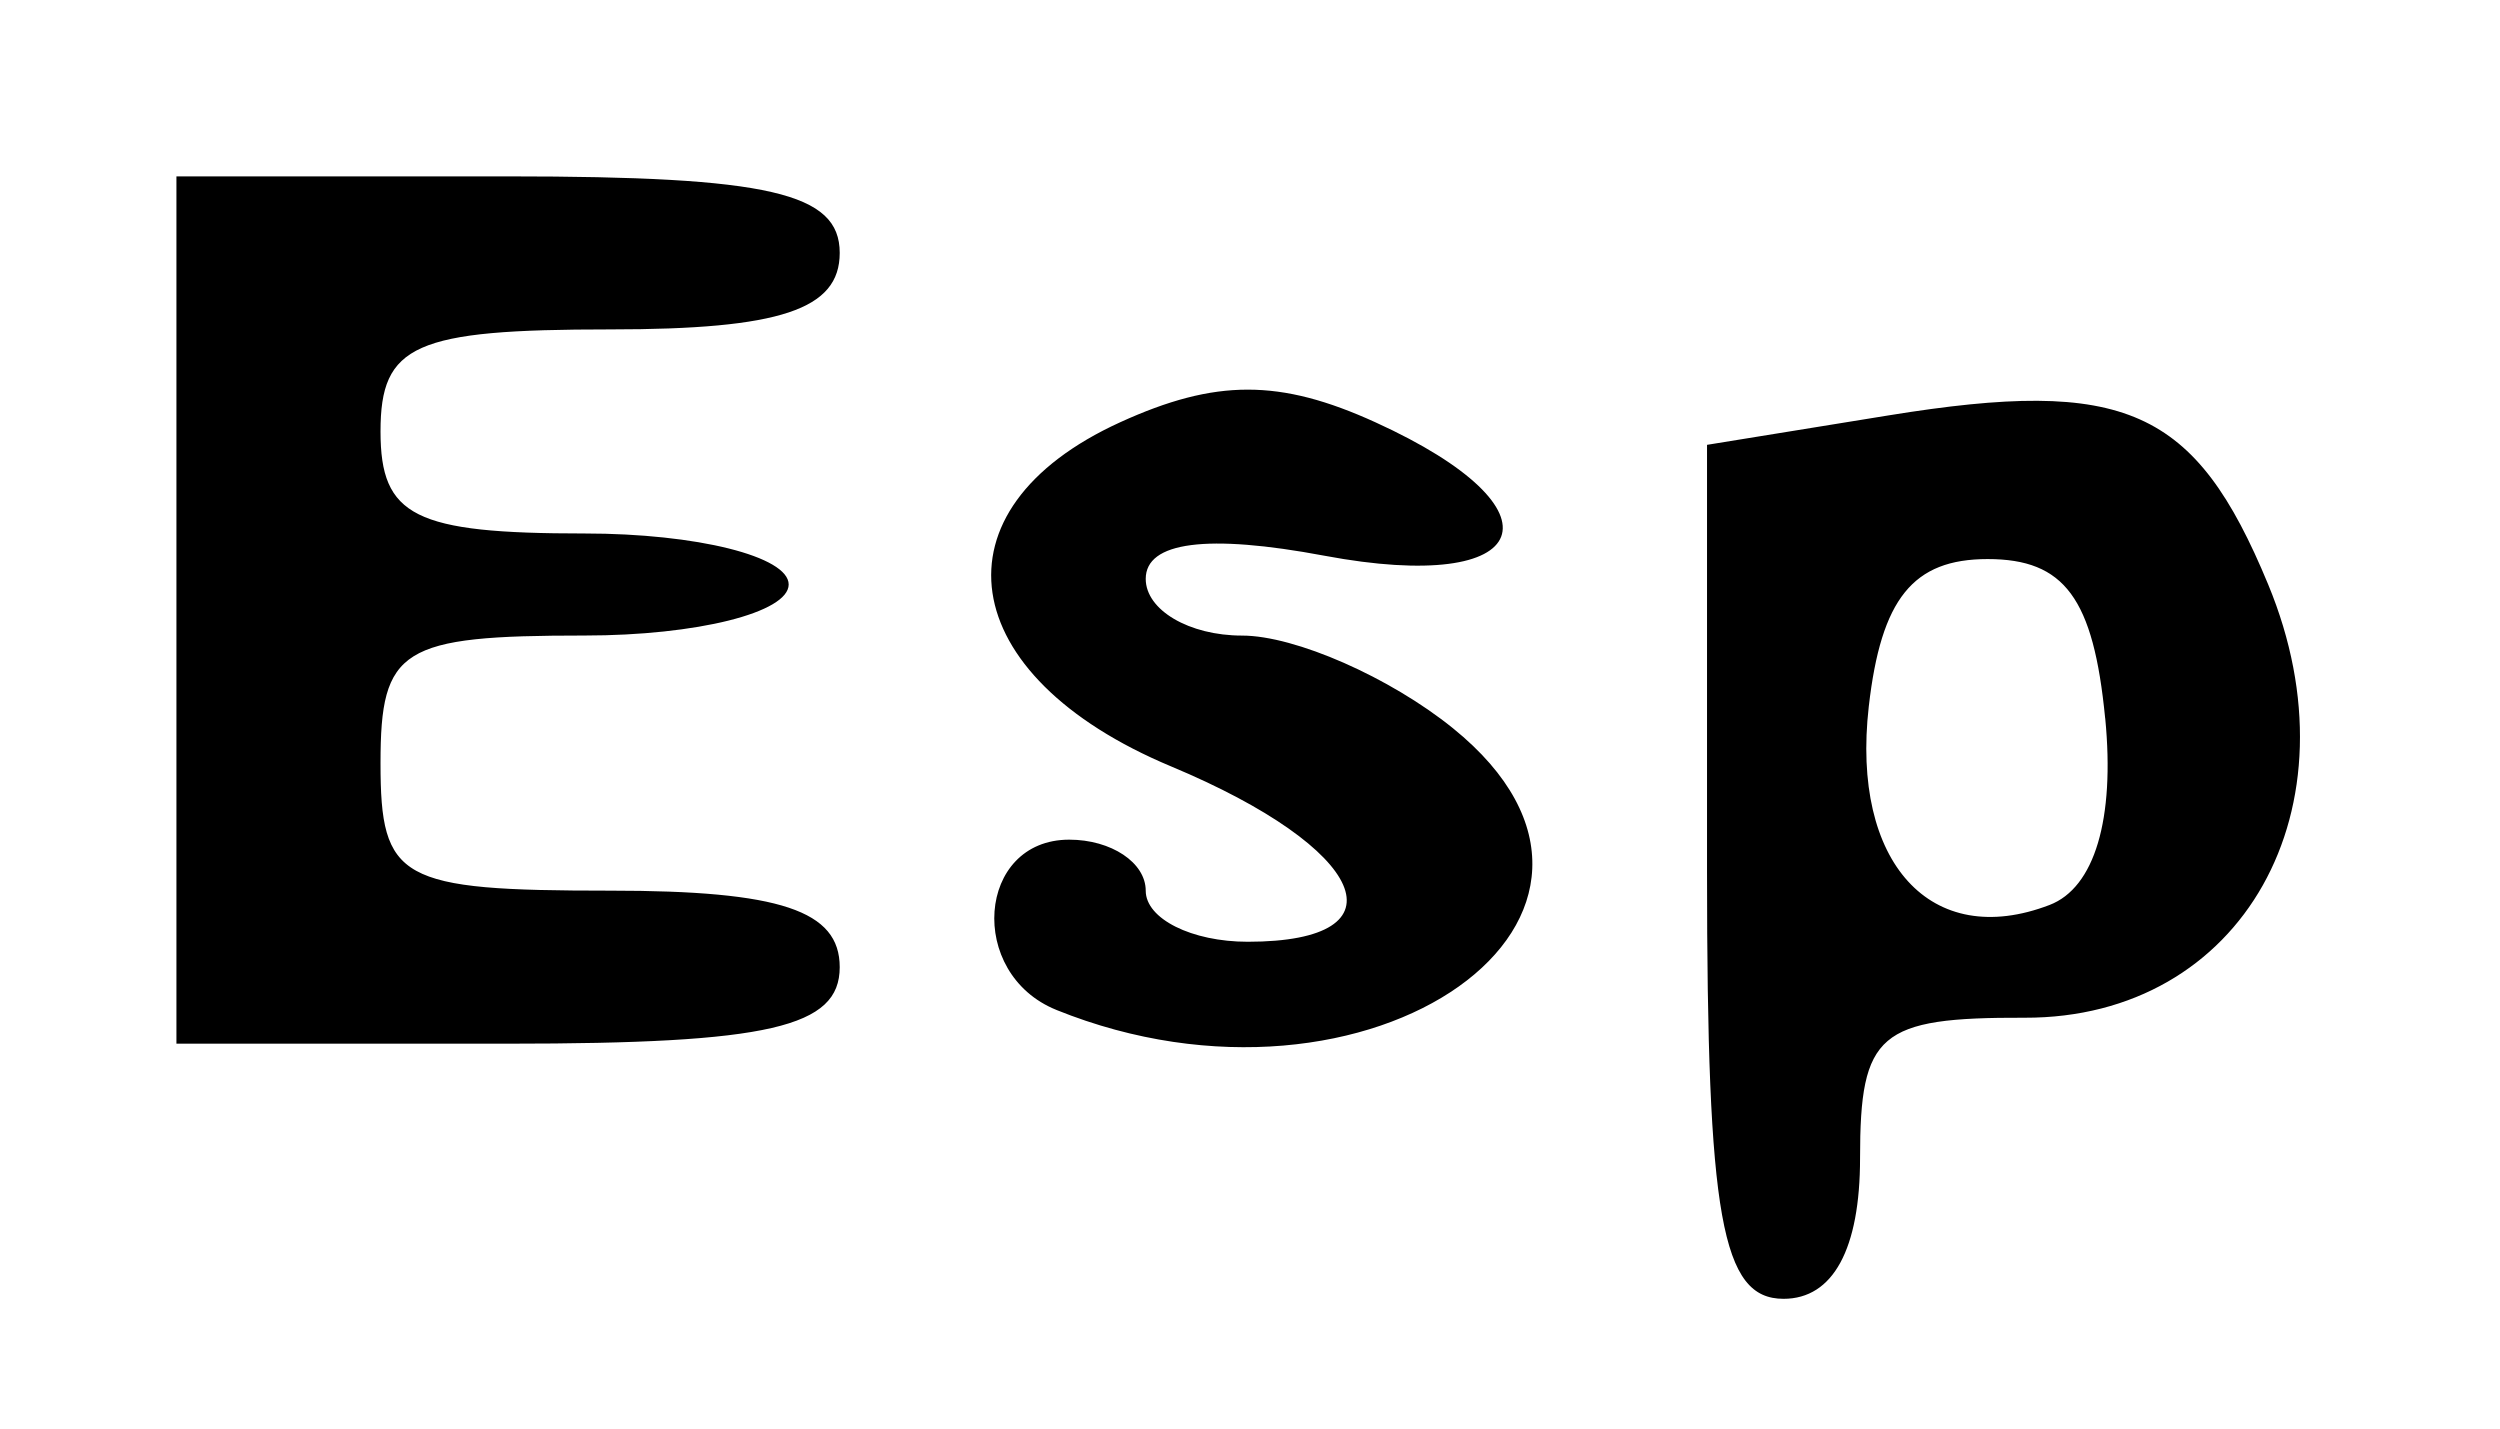 <?xml version="1.0" encoding="UTF-8" standalone="no"?>
<!-- Created with Inkscape (http://www.inkscape.org/) -->

<svg
   xmlns:dc="http://purl.org/dc/elements/1.1/"
   xmlns:cc="http://creativecommons.org/ns#"
   xmlns:rdf="http://www.w3.org/1999/02/22-rdf-syntax-ns#"
   xmlns:svg="http://www.w3.org/2000/svg"
   xmlns="http://www.w3.org/2000/svg"
   xmlns:sodipodi="http://sodipodi.sourceforge.net/DTD/sodipodi-0.dtd"
   xmlns:inkscape="http://www.inkscape.org/namespaces/inkscape"
   id="svg2"
   version="1.1"
   inkscape:version="0.91 r13725"
   width="45.938"
   height="26.25"
   viewBox="0 0 45.938 26.25"
   sodipodi:docname="especial.svg">
  <defs
     id="defs6" />
  <sodipodi:namedview
     pagecolor="#ffffff"
     bordercolor="#666666"
     borderopacity="1"
     objecttolerance="10"
     gridtolerance="10"
     guidetolerance="10"
     inkscape:pageopacity="0"
     inkscape:pageshadow="2"
     inkscape:window-width="640"
     inkscape:window-height="480"
     id="namedview4"
     showgrid="false"
     inkscape:zoom="8.9904762"
     inkscape:cx="22.96875"
     inkscape:cy="13.125"
     inkscape:window-x="0"
     inkscape:window-y="0"
     inkscape:window-maximized="0"
     inkscape:current-layer="svg2" />
  <path
     style="fill:#000000"
     d="m 31.367,16.02 0,-7.846 3.335,-0.541 c 4.351,-0.706 5.634,-0.135 6.976,3.106 1.702,4.11 -0.47,7.974 -4.477,7.962 -2.676,-0.008 -3.022,0.287 -3.022,2.578 0,1.675 -0.496,2.587 -1.406,2.587 -1.138,0 -1.406,-1.497 -1.406,-7.846 z m 7.316,-2.82 c -0.215,-2.207 -0.746,-2.927 -2.16,-2.927 -1.371,0 -1.958,0.728 -2.184,2.711 -0.327,2.867 1.144,4.481 3.322,3.645 0.827,-0.317 1.203,-1.577 1.023,-3.429 z m -35.441,-1.99 0,-7.969 6.094,0 c 4.792,0 6.094,0.3 6.094,1.406 0,1.042 -1.094,1.406 -4.219,1.406 -3.594,0 -4.219,0.278 -4.219,1.875 0,1.562 0.625,1.875 3.75,1.875 2.062,0 3.75,0.422 3.75,0.937 0,0.516 -1.688,0.938 -3.75,0.938 -3.375,0 -3.75,0.234 -3.75,2.344 0,2.153 0.344,2.344 4.219,2.344 3.125,0 4.219,0.365 4.219,1.406 0,1.106 -1.302,1.406 -6.094,1.406 l -6.094,0 0,-7.969 z M 19.413,18.558 c -1.649,-0.665 -1.464,-3.129 0.234,-3.129 0.773,0 1.406,0.422 1.406,0.938 0,0.516 0.844,0.938 1.875,0.938 2.946,0 2.197,-1.715 -1.406,-3.221 -3.997,-1.67 -4.45,-4.724 -0.938,-6.325 1.753,-0.799 2.934,-0.799 4.688,0 3.539,1.612 2.939,3.18 -0.938,2.452 -2.151,-0.404 -3.281,-0.257 -3.281,0.426 0,0.573 0.797,1.042 1.771,1.042 0.974,0 2.718,0.767 3.875,1.703 4.228,3.424 -1.516,7.504 -7.287,5.176 z"
     id="path3338"
     inkscape:connector-curvature="0" />
</svg>

